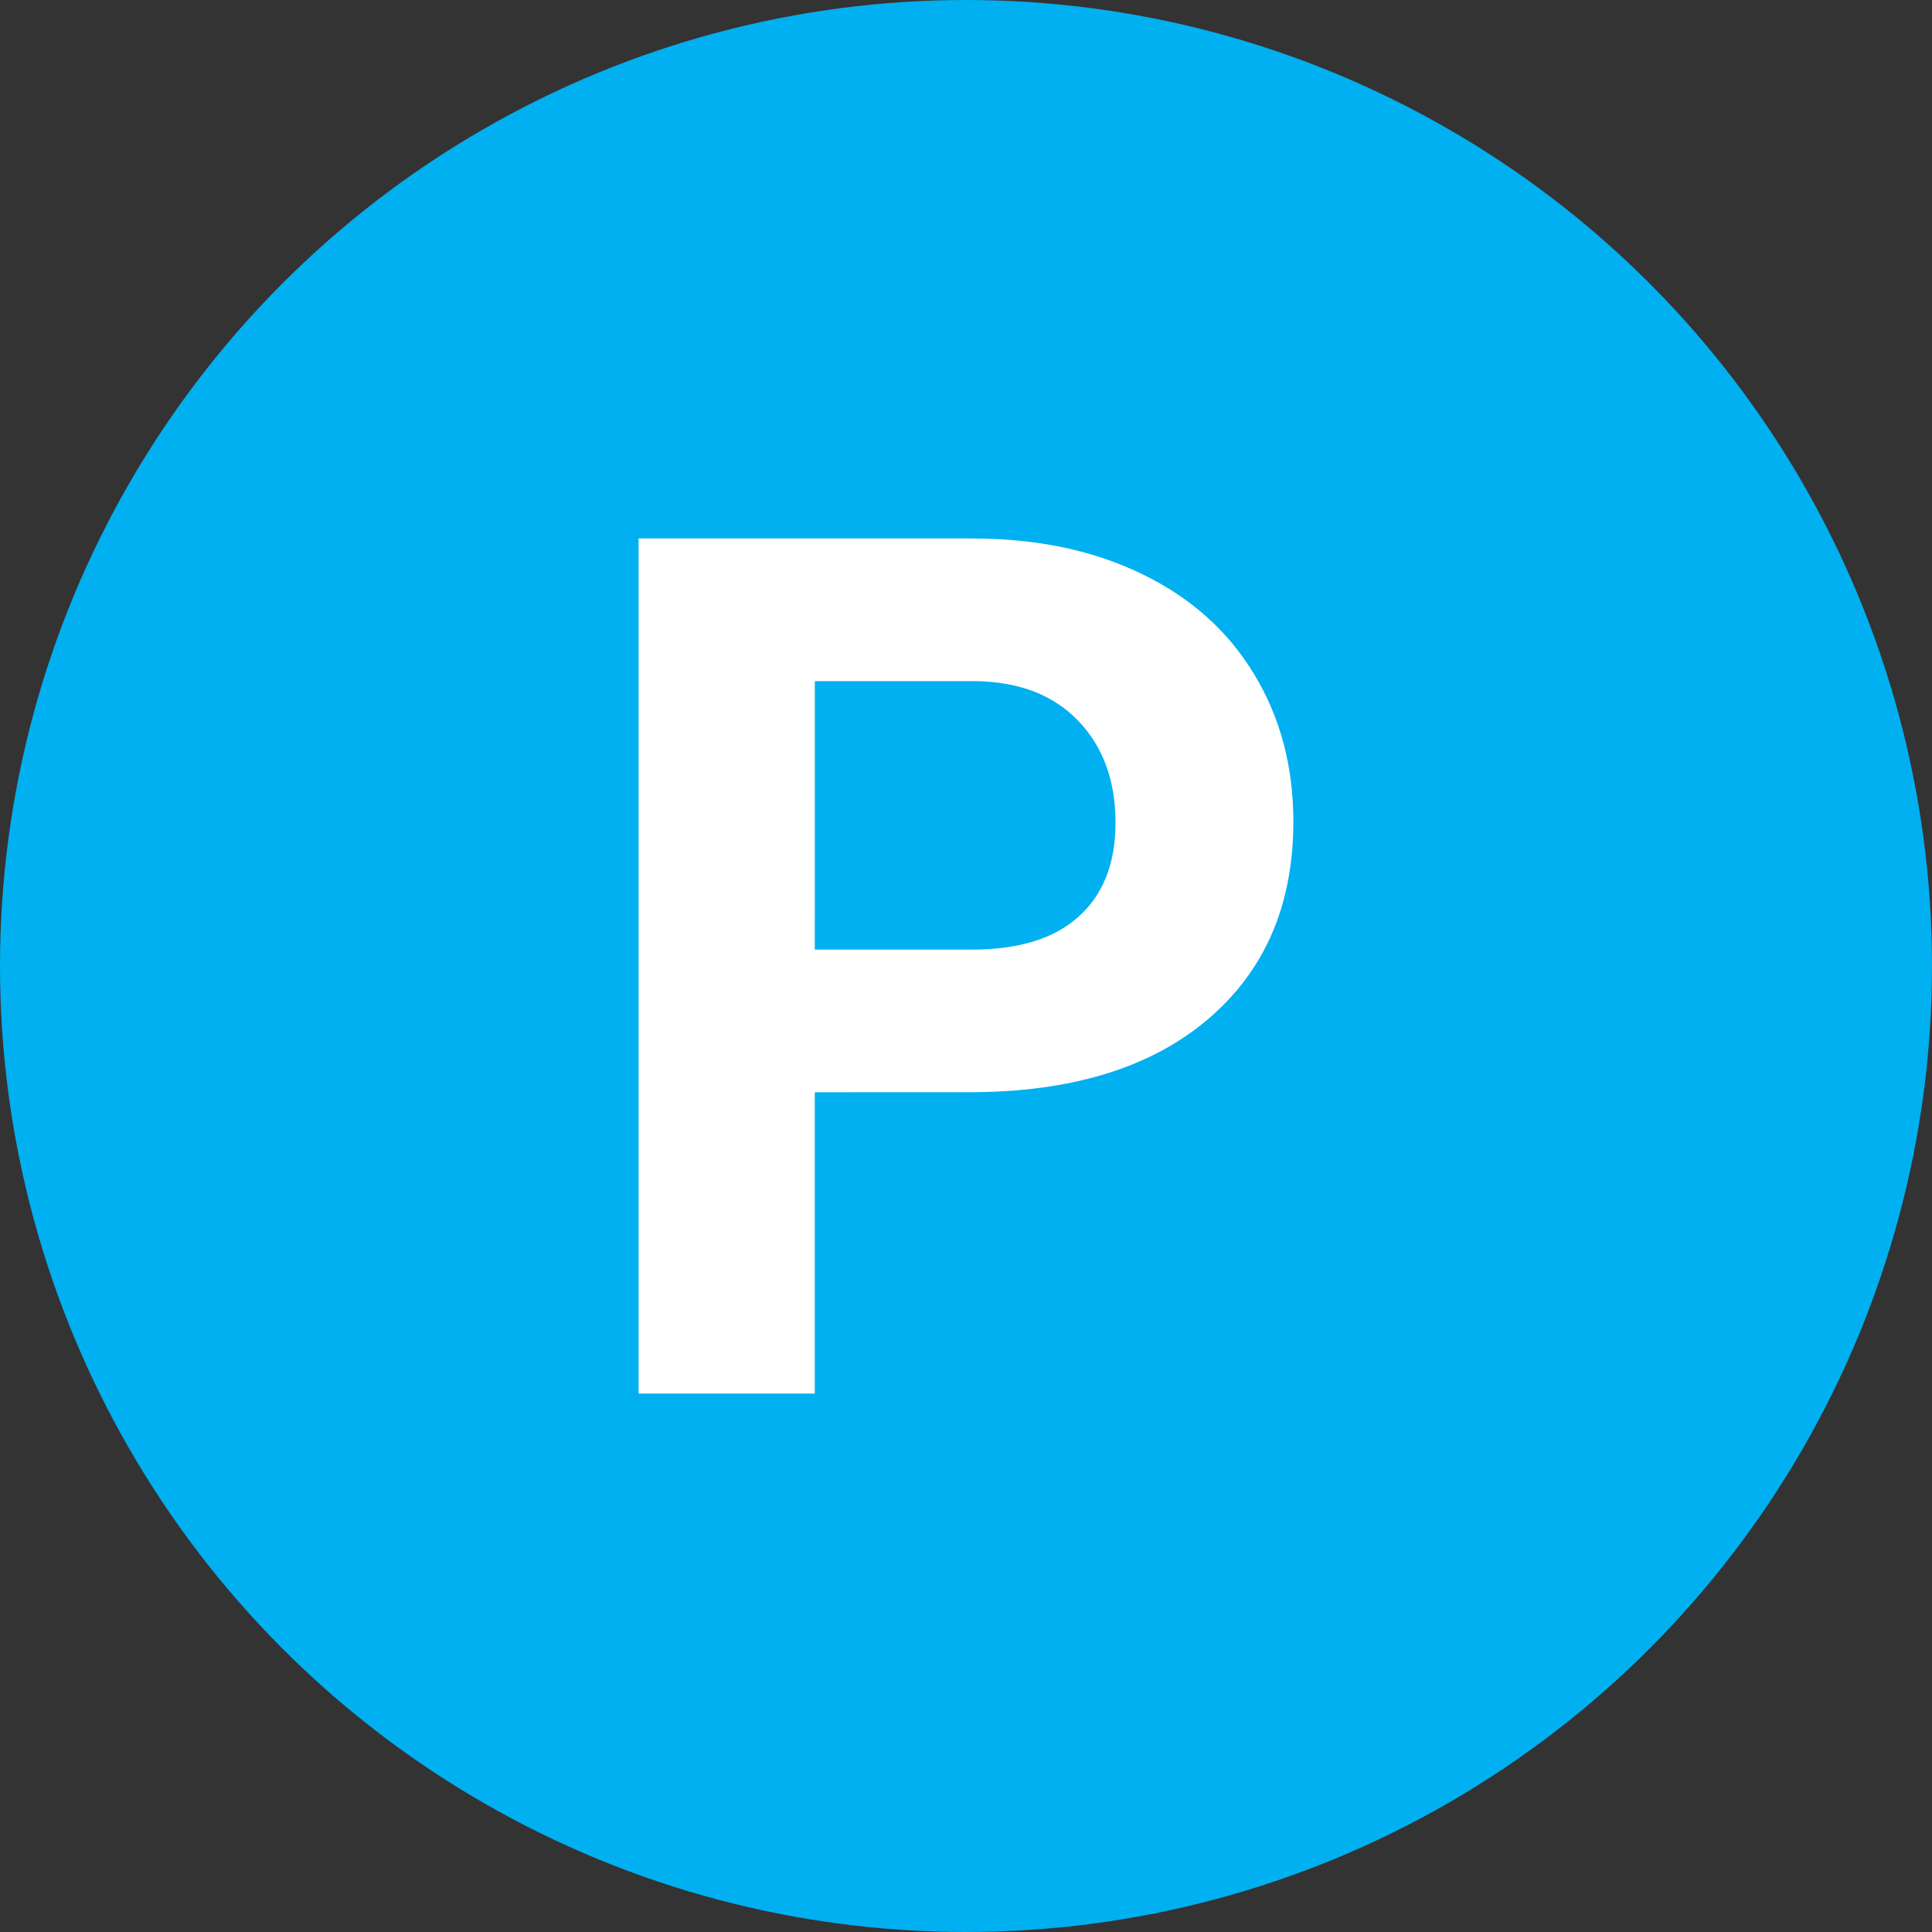 <?xml version="1.0" encoding="UTF-8" standalone="no"?>
<!-- Created with Inkscape (http://www.inkscape.org/) -->

<svg
   width="34mm"
   height="34mm"
   viewBox="0 0 34 34"
   version="1.1"
   id="svg5"
   xmlns="http://www.w3.org/2000/svg"
   xmlns:svg="http://www.w3.org/2000/svg">
  <rect x="0" y="0" width="34" height="34" fill="#333333" stroke="none"/>
  <defs
     id="defs2" />
  <g
     id="layer1">
    <circle
       style="fill:#00b0f0;fill-opacity:1;stroke:none;stroke-width:0.265"
       id="path846"
       cx="17"
       cy="17"
       r="17" />
    <g
       aria-label="P"
       id="text3460"
       style="font-weight:bold;font-size:21.167px;line-height:1.25;font-family:Roboto;-inkscape-font-specification:'Roboto, Bold';fill:#ffffff;stroke-width:0.265">
      <path
         d="m 14.339,19.222 v 5.302 H 11.238 V 9.476 h 5.87 q 1.695,0 2.977,0.62 1.292,0.62 1.984,1.767 0.692,1.137 0.692,2.594 0,2.212 -1.519,3.493 -1.509,1.271 -4.186,1.271 z m 0,-2.511 h 2.77 q 1.23,0 1.871,-0.579 0.651,-0.579 0.651,-1.654 0,-1.106 -0.651,-1.788 -0.651,-0.682 -1.798,-0.703 h -2.842 z"
         id="path2415" />
    </g>
  </g>
</svg>
